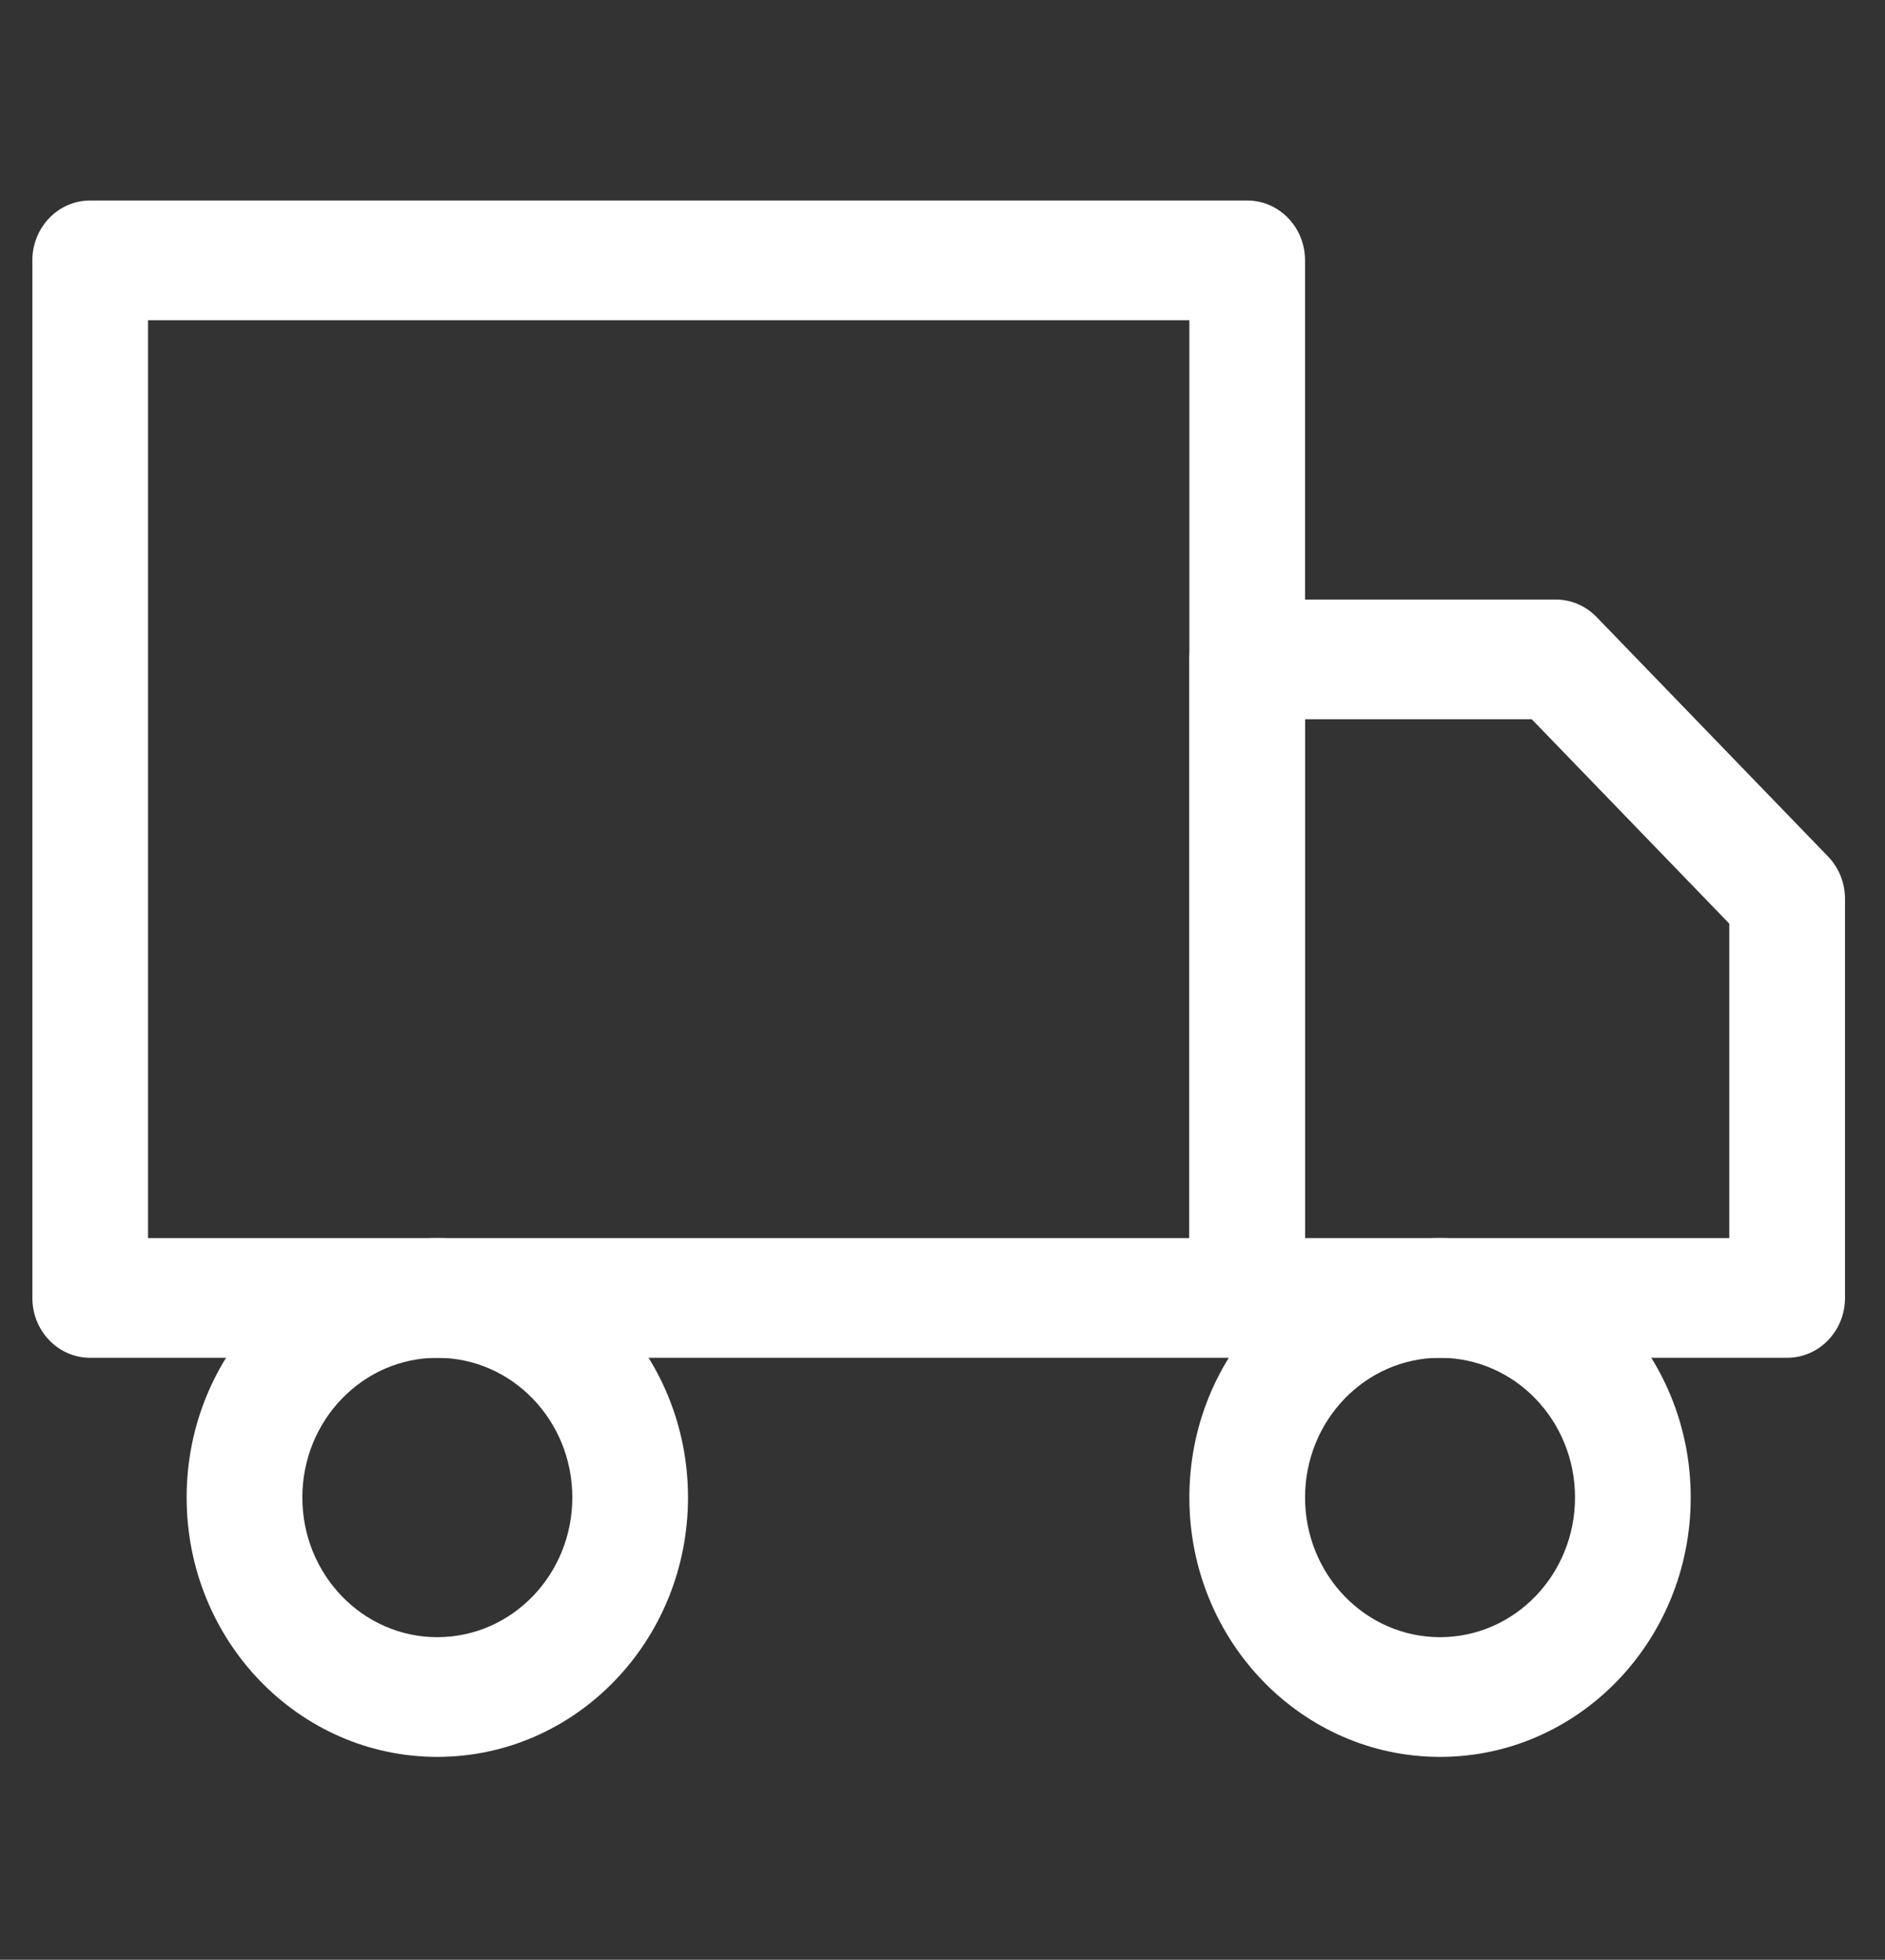 <svg width="76" height="79" viewBox="0 0 76 79" fill="none" xmlns="http://www.w3.org/2000/svg">
<rect x="0" y="0" width="76" height="79" fill="#333333" stroke="none"/>
<path fill-rule="evenodd" clip-rule="evenodd" d="M1.305 10.495C1.305 9.162 2.349 8.082 3.637 8.082H50.285C51.573 8.082 52.617 9.162 52.617 10.495V52.322C52.617 53.655 51.573 54.735 50.285 54.735H3.637C2.349 54.735 1.305 53.655 1.305 52.322V10.495ZM5.969 12.908V49.909H47.953V12.908H5.969Z" fill="white"/>
<path fill-rule="evenodd" clip-rule="evenodd" d="M47.953 26.581C47.953 25.248 48.997 24.168 50.285 24.168H62.725C63.343 24.168 63.937 24.422 64.374 24.875L73.704 34.527C74.141 34.98 74.387 35.593 74.387 36.233V52.321C74.387 53.653 73.343 54.734 72.055 54.734H50.285C48.997 54.734 47.953 53.653 47.953 52.321V26.581ZM52.618 28.994V49.908H69.722V37.233L61.759 28.994H52.618Z" fill="white"/>
<path fill-rule="evenodd" clip-rule="evenodd" d="M17.632 54.734C14.627 54.734 12.19 57.255 12.19 60.365C12.19 63.475 14.627 65.996 17.632 65.996C20.638 65.996 23.075 63.475 23.075 60.365C23.075 57.255 20.638 54.734 17.632 54.734ZM7.525 60.365C7.525 54.59 12.05 49.908 17.632 49.908C23.214 49.908 27.739 54.59 27.739 60.365C27.739 66.14 23.214 70.822 17.632 70.822C12.05 70.822 7.525 66.14 7.525 60.365Z" fill="white"/>
<path fill-rule="evenodd" clip-rule="evenodd" d="M58.06 54.734C55.054 54.734 52.618 57.255 52.618 60.365C52.618 63.475 55.054 65.996 58.06 65.996C61.066 65.996 63.502 63.475 63.502 60.365C63.502 57.255 61.066 54.734 58.06 54.734ZM47.953 60.365C47.953 54.59 52.478 49.908 58.06 49.908C63.642 49.908 68.167 54.59 68.167 60.365C68.167 66.14 63.642 70.822 58.06 70.822C52.478 70.822 47.953 66.14 47.953 60.365Z" fill="white"/>
</svg>
